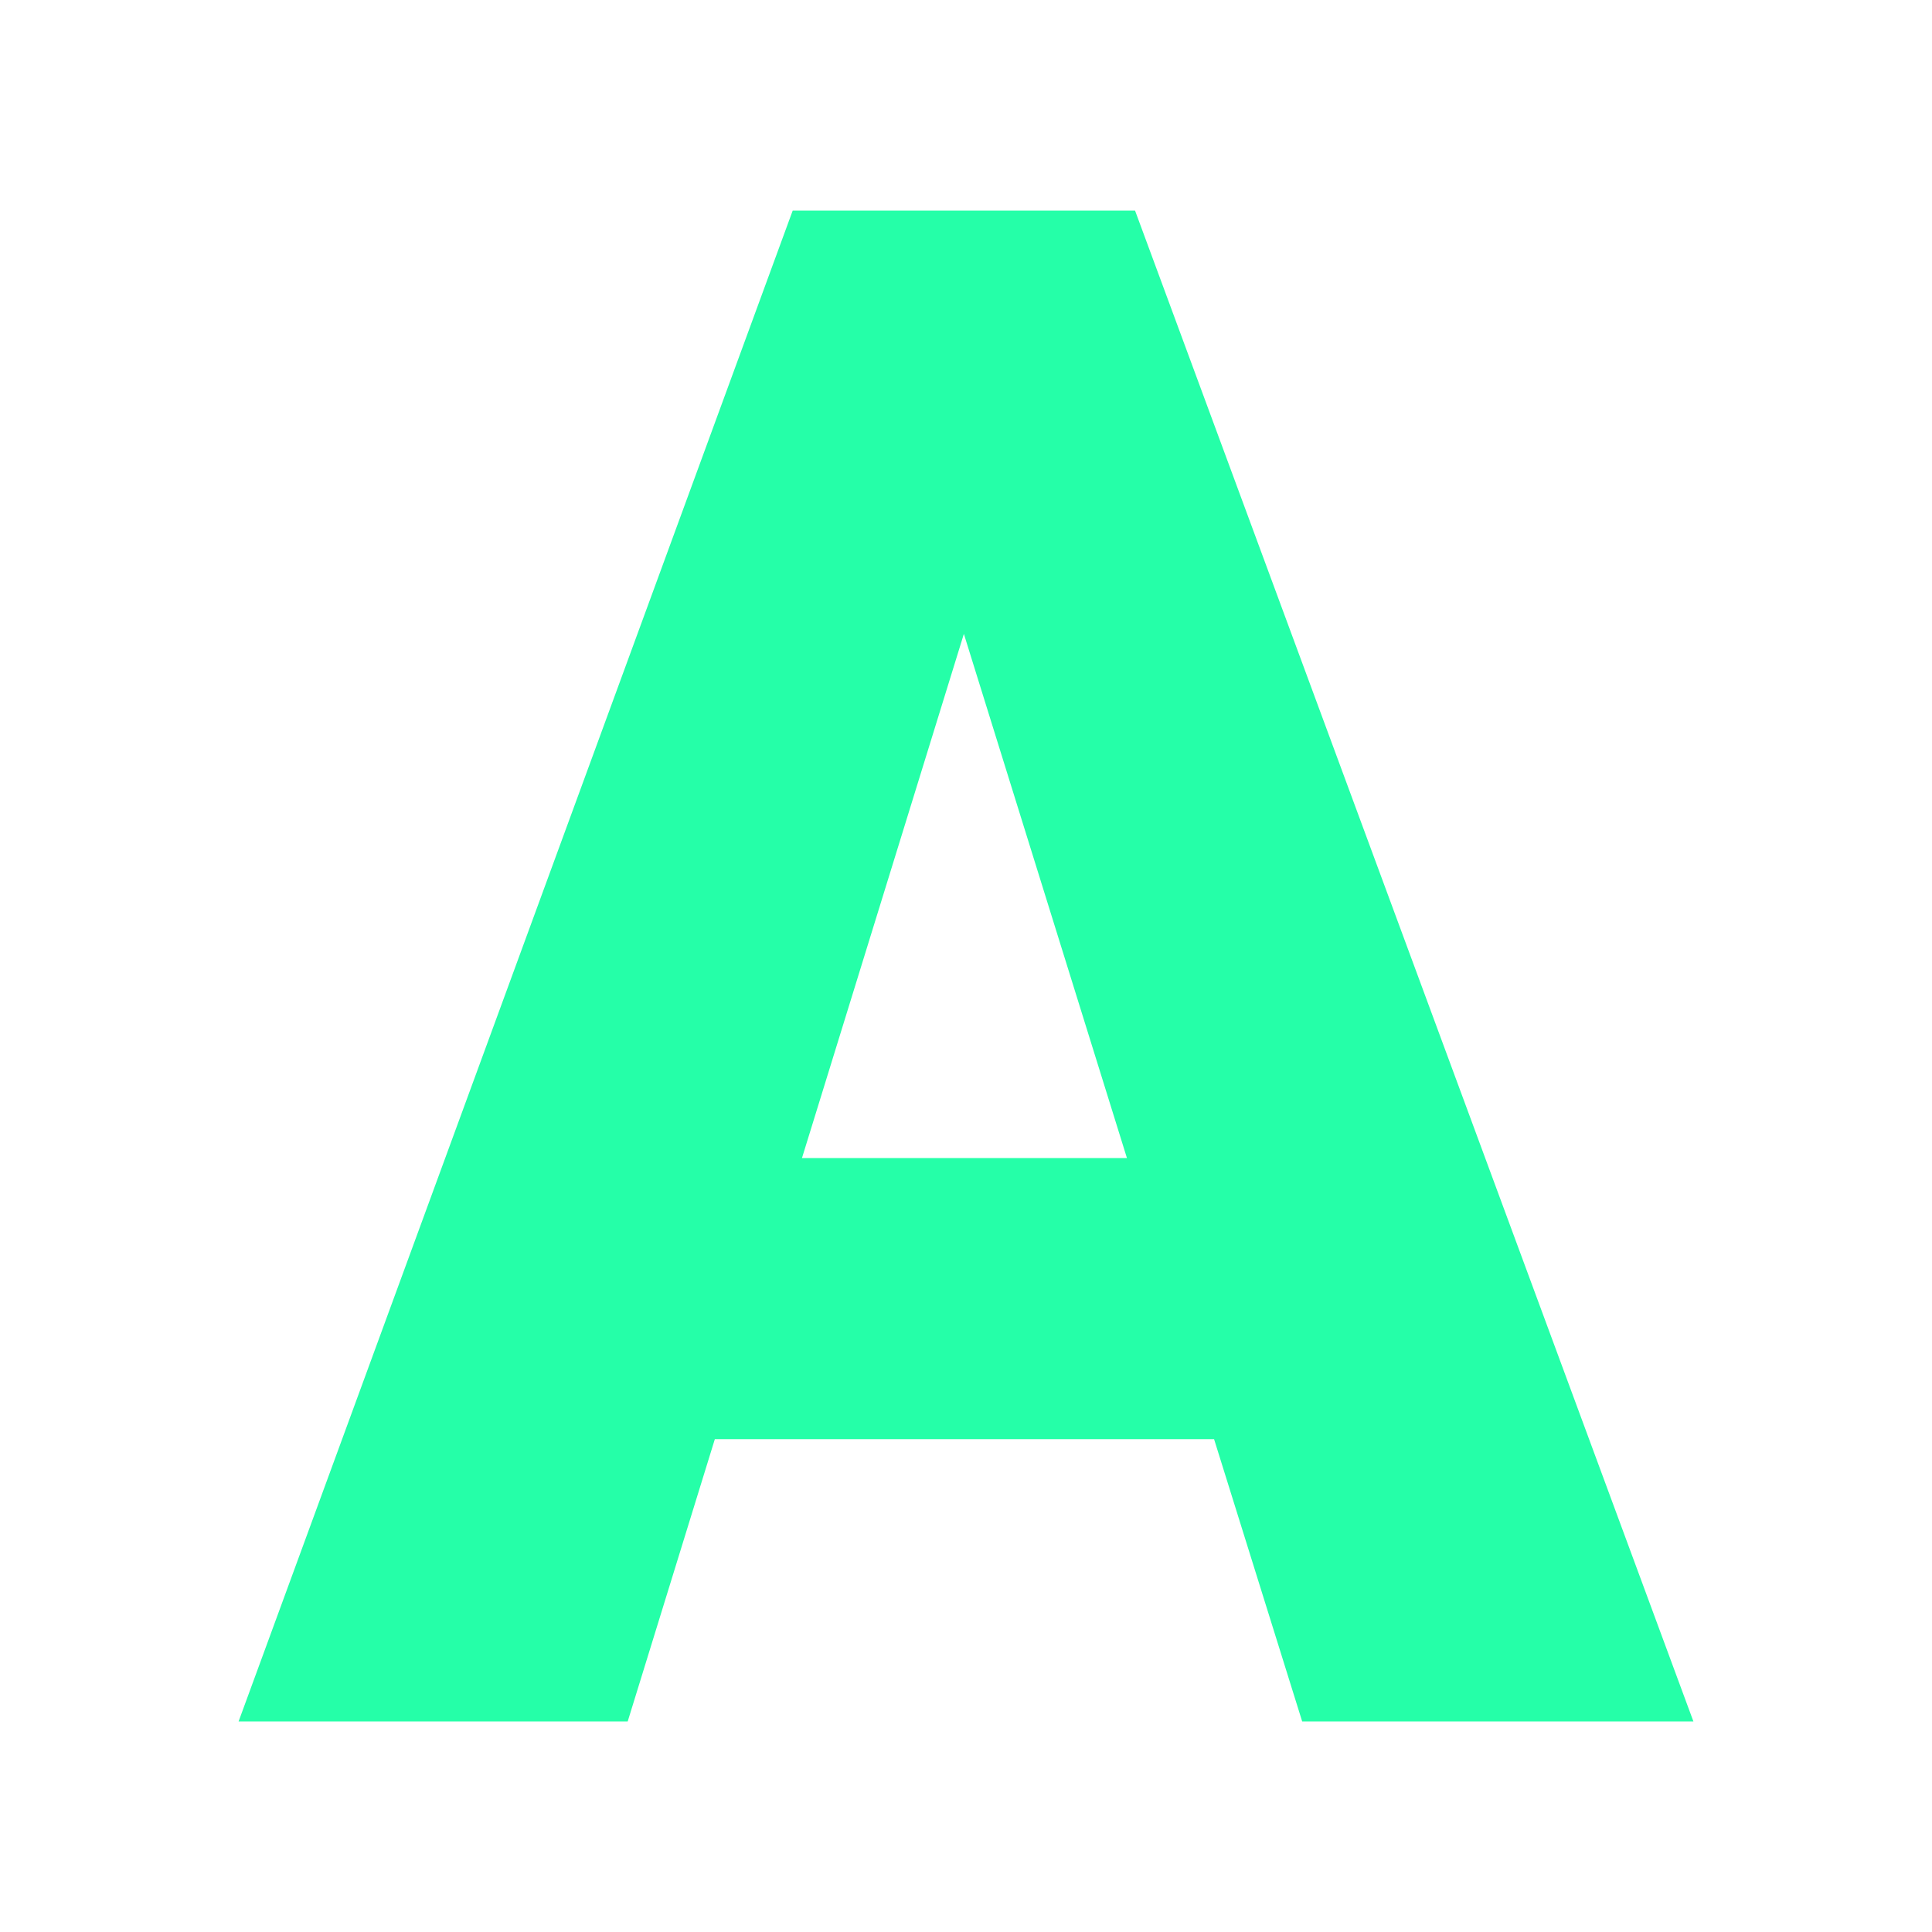 <svg xmlns="http://www.w3.org/2000/svg" width="256" height="256" viewBox="0 0 100 100"><path fill="#25ffa8" d="M67.40 89.10L62.84 74.49L37.00 74.49L32.49 89.10L12.35 89.10L41.03 10.90L58.75 10.90L87.65 89.10L67.40 89.10ZM49.89 32.81L41.51 59.94L58.33 59.94L49.89 32.81Z"></path></svg>
